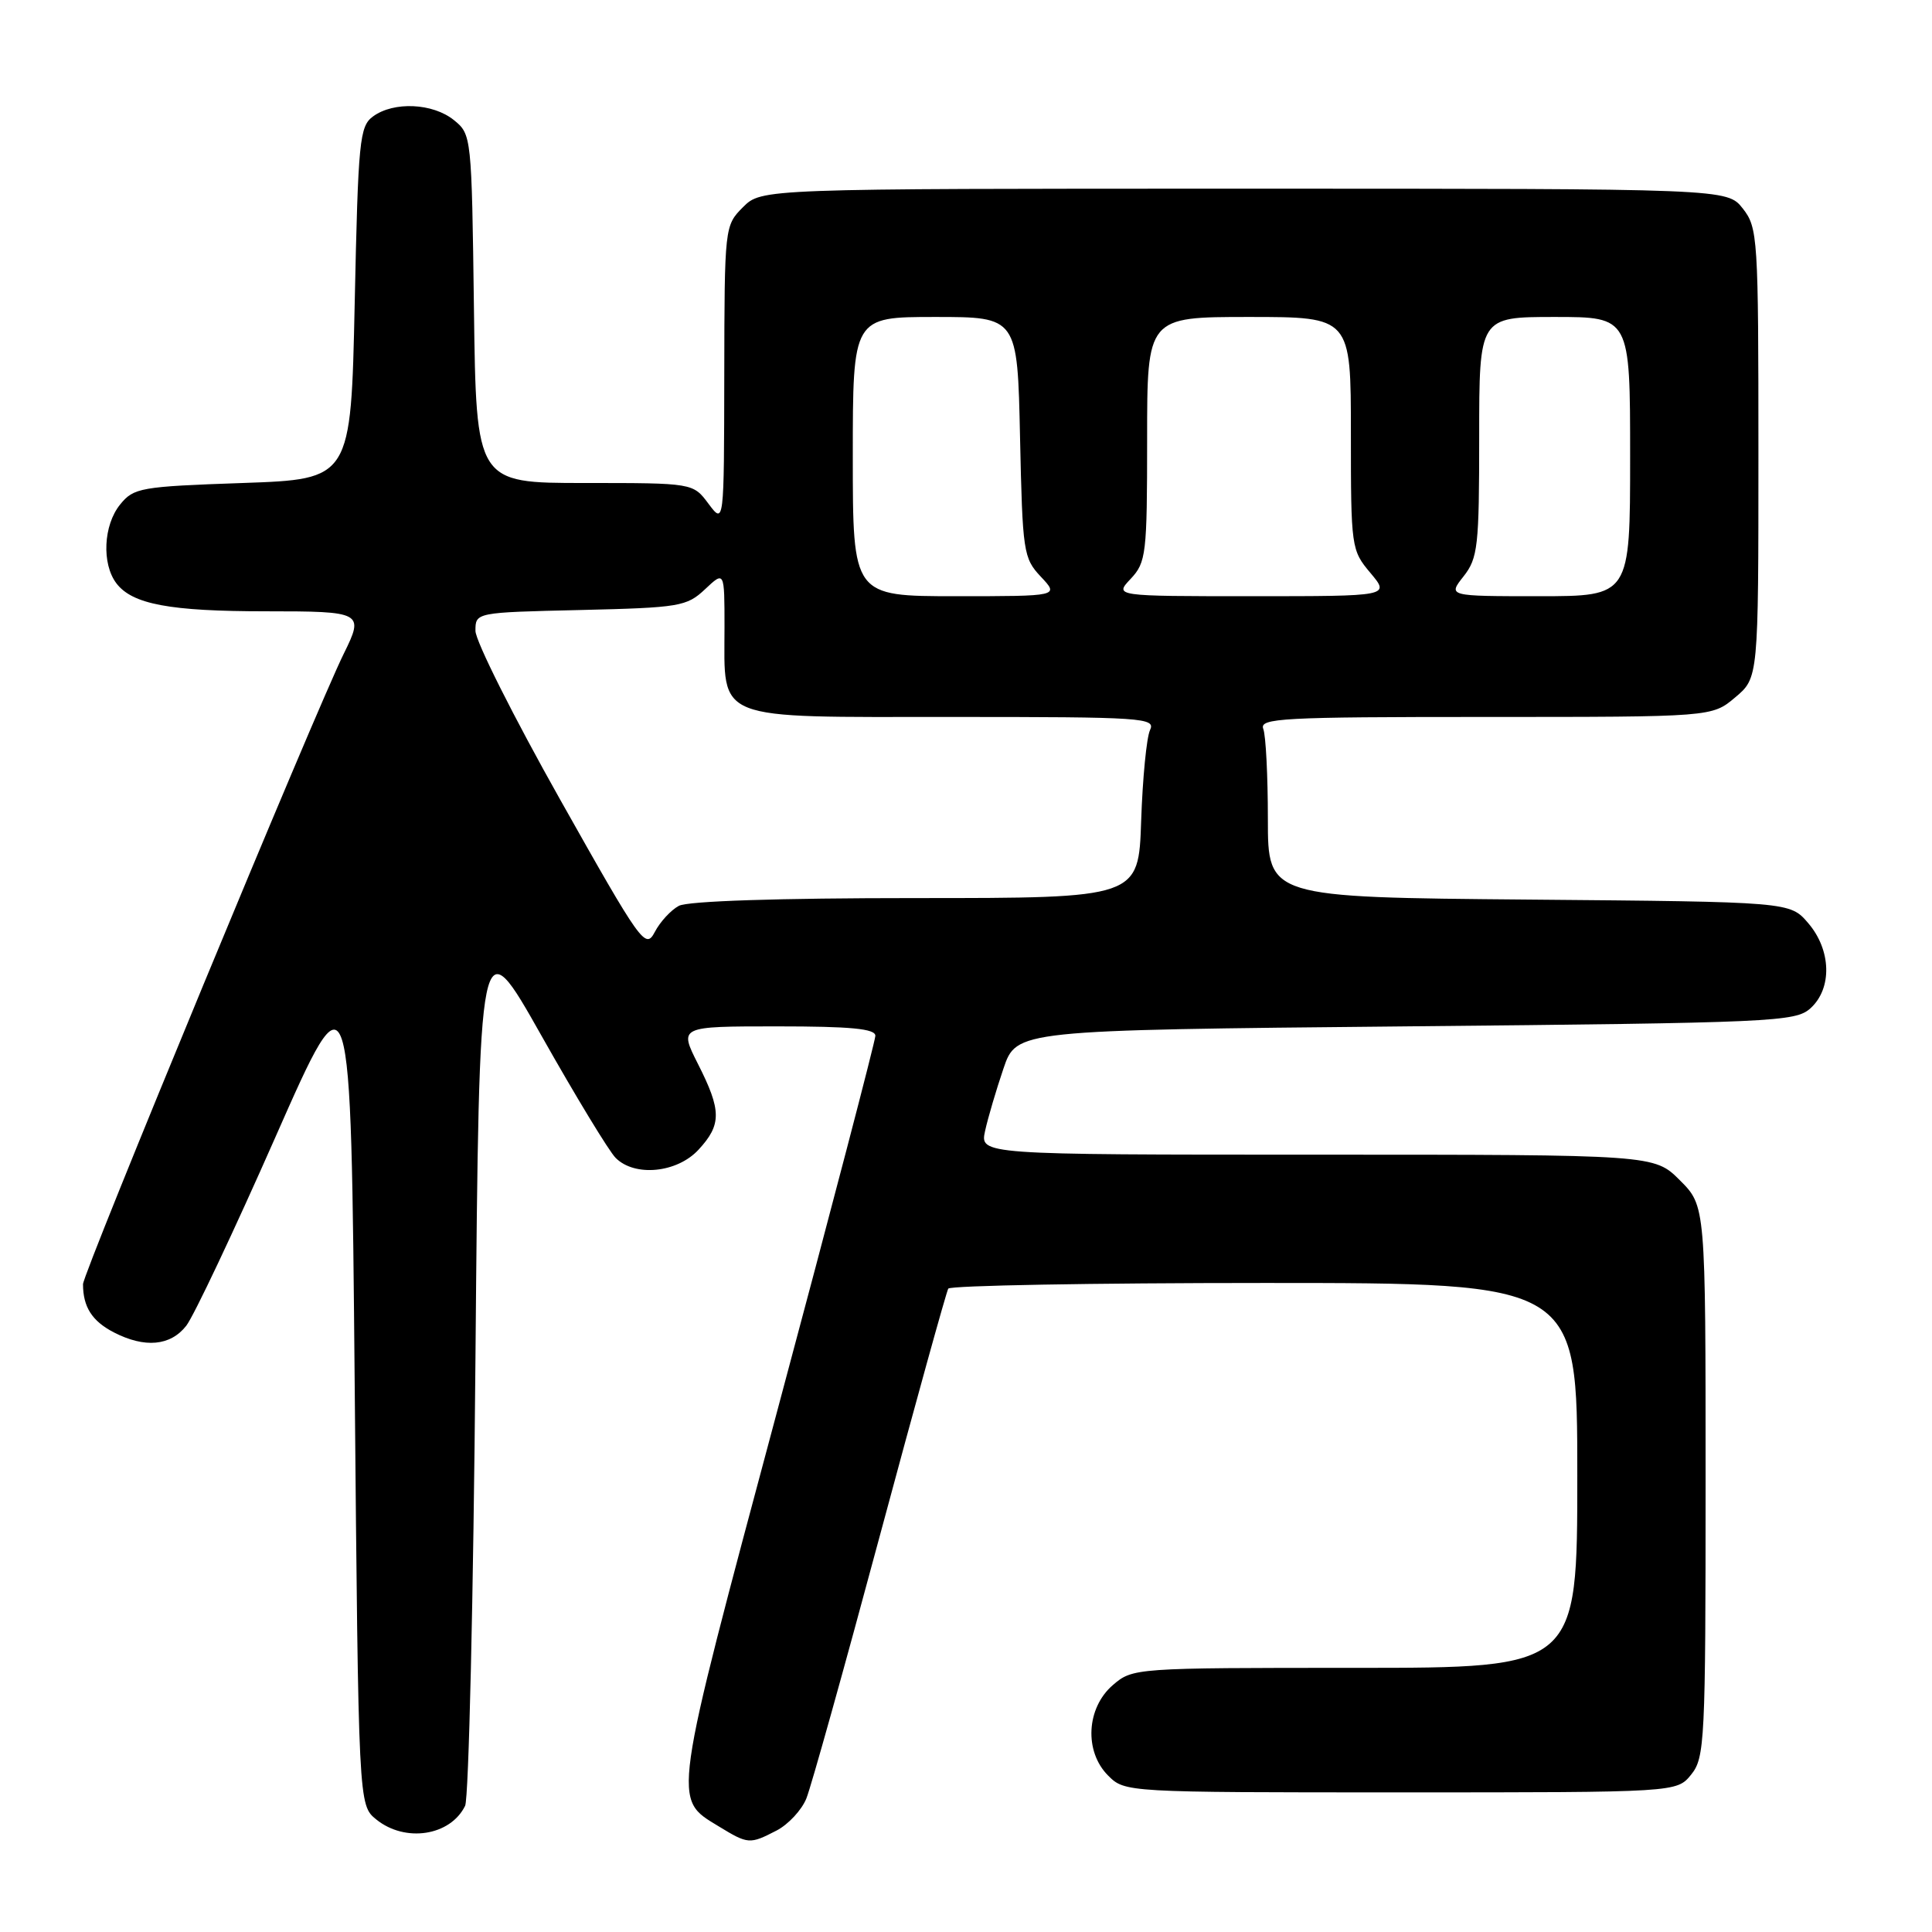 <?xml version="1.0" encoding="UTF-8" standalone="no"?>
<!DOCTYPE svg PUBLIC "-//W3C//DTD SVG 1.1//EN" "http://www.w3.org/Graphics/SVG/1.1/DTD/svg11.dtd" >
<svg xmlns="http://www.w3.org/2000/svg" xmlns:xlink="http://www.w3.org/1999/xlink" version="1.1" viewBox="0 0 256 256">
 <g >
 <path fill="currentColor"
d=" M 102.91 242.55 C 104.45 241.75 106.23 239.84 106.85 238.30 C 107.47 236.76 111.85 221.10 116.58 203.50 C 121.31 185.91 125.40 171.17 125.65 170.75 C 125.91 170.34 144.77 170.00 167.56 170.00 C 209.00 170.00 209.00 170.00 209.00 195.50 C 209.00 221.00 209.00 221.00 179.56 221.00 C 150.36 221.00 150.09 221.02 147.46 223.28 C 143.94 226.31 143.64 232.08 146.83 235.27 C 149.05 237.49 149.15 237.50 185.62 237.50 C 222.18 237.50 222.18 237.50 224.09 235.14 C 225.89 232.91 226.00 230.73 226.00 196.29 C 226.00 159.80 226.00 159.80 222.60 156.40 C 219.20 153.00 219.20 153.00 174.52 153.00 C 129.84 153.00 129.84 153.00 130.53 149.85 C 130.91 148.11 132.01 144.40 132.96 141.60 C 134.69 136.50 134.69 136.50 186.24 136.00 C 235.14 135.53 237.90 135.40 239.90 133.60 C 242.80 130.97 242.66 125.88 239.59 122.31 C 237.18 119.50 237.18 119.50 202.59 119.20 C 168.00 118.90 168.00 118.90 168.00 108.53 C 168.00 102.83 167.73 97.45 167.39 96.58 C 166.85 95.16 169.84 95.00 196.82 95.00 C 226.85 95.00 226.85 95.00 229.92 92.41 C 233.00 89.82 233.00 89.82 233.00 60.05 C 233.00 31.44 232.92 30.17 230.93 27.63 C 228.85 25.00 228.85 25.00 164.88 25.00 C 100.91 25.00 100.91 25.00 98.45 27.45 C 96.02 29.89 96.00 30.04 95.97 49.70 C 95.94 69.50 95.94 69.50 93.88 66.75 C 91.83 64.00 91.83 64.00 77.47 64.00 C 63.10 64.00 63.10 64.00 62.80 40.91 C 62.50 18.02 62.48 17.80 60.14 15.91 C 57.35 13.66 52.18 13.42 49.44 15.42 C 47.64 16.73 47.46 18.54 47.00 40.17 C 46.50 63.50 46.50 63.50 32.16 64.00 C 18.59 64.47 17.71 64.63 15.91 66.86 C 13.70 69.59 13.46 74.70 15.42 77.29 C 17.53 80.07 22.50 81.00 35.24 81.00 C 48.04 81.00 48.27 81.12 45.56 86.60 C 41.89 94.00 11.00 168.68 11.00 170.16 C 11.00 173.18 12.20 175.05 15.07 176.54 C 19.18 178.66 22.58 178.35 24.68 175.67 C 25.68 174.38 31.00 163.13 36.50 150.66 C 46.50 127.99 46.50 127.99 47.00 183.58 C 47.50 239.18 47.50 239.18 49.86 241.09 C 53.69 244.19 59.68 243.27 61.63 239.28 C 62.11 238.30 62.73 211.65 63.00 180.06 C 63.50 122.62 63.50 122.62 71.75 137.24 C 76.29 145.29 80.71 152.57 81.58 153.43 C 84.11 155.97 89.71 155.42 92.55 152.35 C 95.63 149.02 95.62 147.16 92.48 140.97 C 89.97 136.00 89.97 136.00 102.98 136.00 C 112.74 136.00 116.00 136.31 115.99 137.25 C 115.98 137.94 110.15 160.24 103.03 186.80 C 88.93 239.45 89.10 238.26 95.23 242.00 C 99.14 244.38 99.33 244.40 102.91 242.55 Z  M 74.24 105.98 C 68.06 95.00 63.00 84.93 63.00 83.59 C 63.00 81.15 63.00 81.15 76.92 80.83 C 90.06 80.52 90.99 80.36 93.42 78.08 C 96.00 75.65 96.00 75.65 96.00 83.10 C 96.00 95.69 94.26 95.00 126.16 95.00 C 151.58 95.00 153.16 95.11 152.38 96.75 C 151.93 97.71 151.40 103.11 151.21 108.75 C 150.87 119.00 150.87 119.00 121.37 119.00 C 103.13 119.00 91.14 119.39 89.95 120.03 C 88.90 120.59 87.46 122.15 86.76 123.50 C 85.53 125.83 84.98 125.06 74.24 105.98 Z  M 113.00 60.50 C 113.00 42.00 113.00 42.00 123.91 42.00 C 134.82 42.00 134.82 42.00 135.16 57.92 C 135.49 73.17 135.60 73.95 137.92 76.42 C 140.35 79.00 140.35 79.00 126.67 79.00 C 113.00 79.00 113.00 79.00 113.00 60.50 Z  M 149.83 76.69 C 151.87 74.51 152.00 73.43 152.00 58.19 C 152.00 42.00 152.00 42.00 165.50 42.00 C 179.00 42.00 179.00 42.00 179.00 57.42 C 179.00 72.56 179.05 72.90 181.59 75.92 C 184.18 79.00 184.18 79.00 165.91 79.00 C 147.65 79.00 147.65 79.00 149.83 76.69 Z  M 193.93 76.37 C 195.83 73.95 196.00 72.40 196.00 57.87 C 196.00 42.00 196.00 42.00 206.00 42.00 C 216.00 42.00 216.00 42.00 216.00 60.50 C 216.00 79.00 216.00 79.00 203.93 79.00 C 191.85 79.00 191.85 79.00 193.93 76.37 Z "/>
</g>
</svg>
